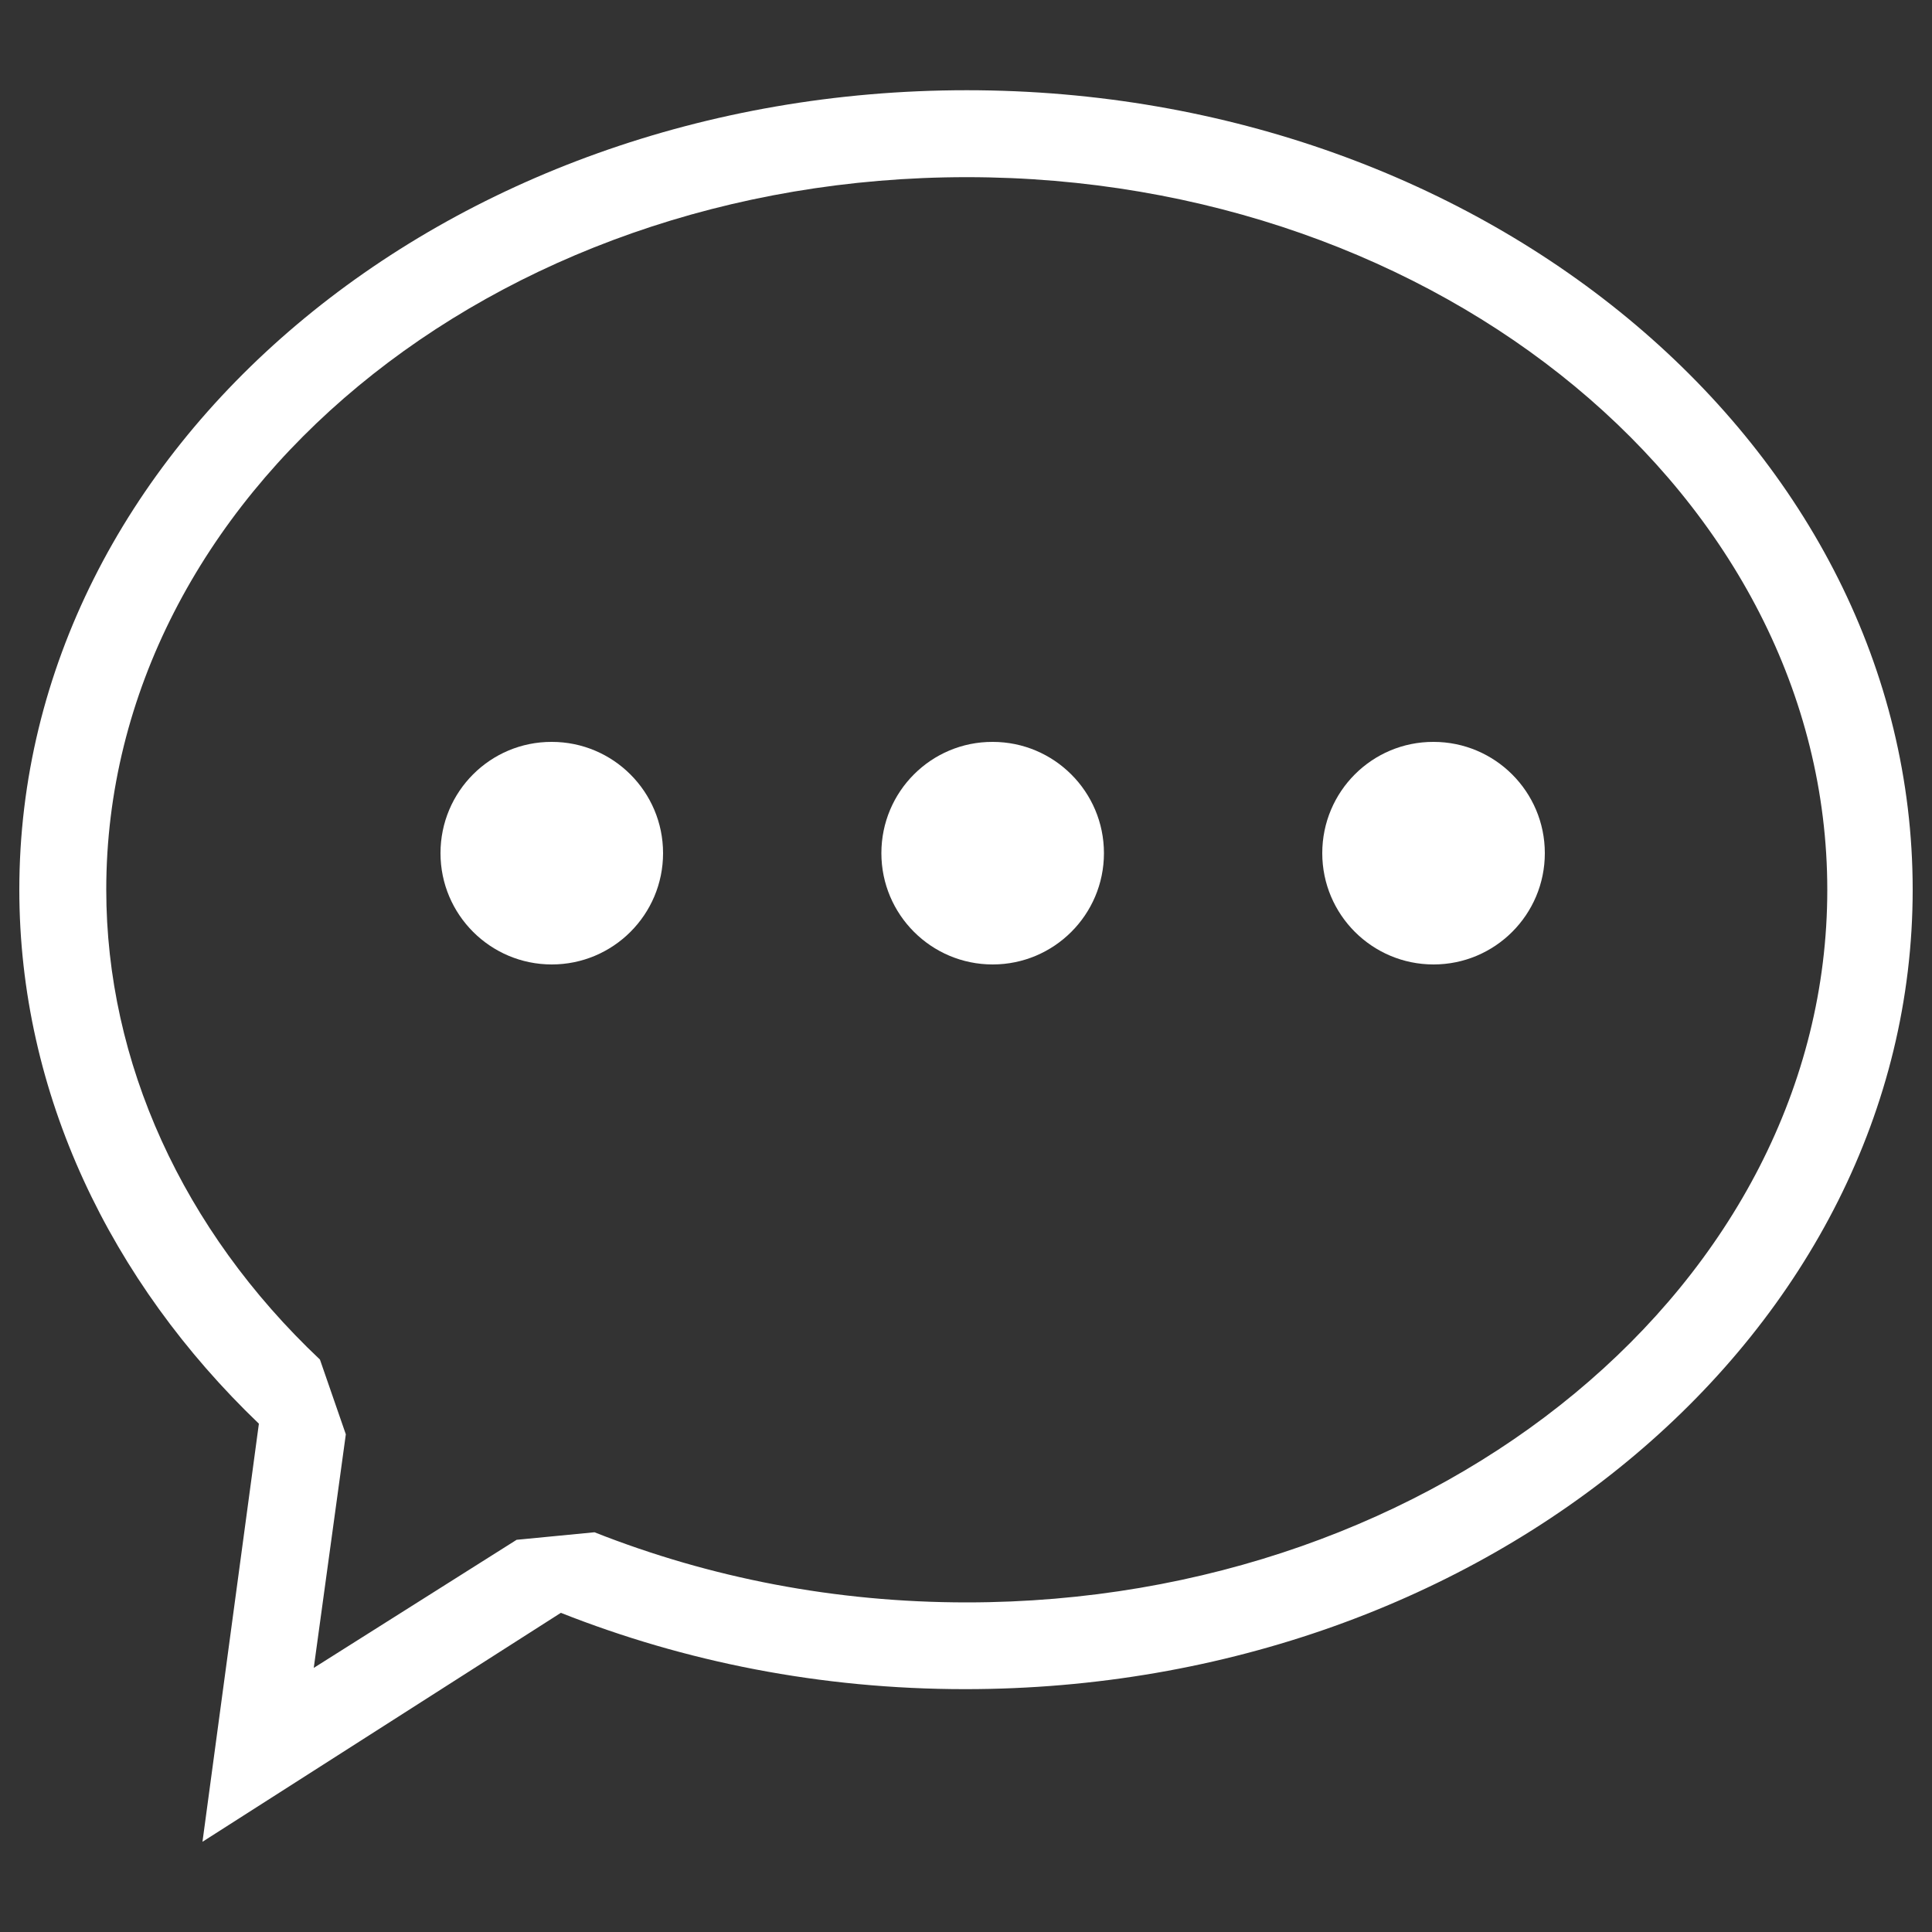 <?xml version="1.0" encoding="utf-8"?>
<!-- Svg Vector Icons : http://www.onlinewebfonts.com/icon -->
<!DOCTYPE svg PUBLIC "-//W3C//DTD SVG 1.1//EN" "http://www.w3.org/Graphics/SVG/1.1/DTD/svg11.dtd">
<svg version="1.1"  xmlns="http://www.w3.org/2000/svg" fill="#ffffff" xmlns:xlink="http://www.w3.org/1999/xlink" x="0px" y="0px" viewBox="0 0 1000 1000" enable-background="new 0 0 1000 1000" xml:space="preserve">
<rect x="0" y="0" width="1000" height="1000" fill="#333333" stroke="none"/>
<g><path d="M990,460.5c0,228.2-219.5,413.8-490.4,413.8c-75,0-145.3-14.2-209.3-39.5L104.8,953.3L134,736.9C57.4,663.5,10,566.3,10,460.5C10,232.3,229.5,46.7,500.4,46.7C770.5,46.7,990,232.3,990,460.5z M162.4,863.3l105-66.3l40.3-3.9c60,23.7,124.8,36.3,192.7,36.3c245.6,0,445.4-165.8,445.4-368.8S746,91.7,500.4,91.7C254.8,91.7,55,256.8,55,460.5c0,89.2,39.5,176.1,110.6,243.2l13.4,38.7L162.4,863.3z"/><path d="M228,441.6c0,31.8,25.8,57.6,57.6,57.6c31.8,0,57.6-25.8,57.6-57.6s-25.8-57.6-57.6-57.6C253.8,383.9,228,409.7,228,441.6L228,441.6z"/><path d="M456.2,441.6c0,31.8,25.8,57.6,57.6,57.6c31.8,0,57.6-25.8,57.6-57.6s-25.8-57.6-57.6-57.6C482,383.9,456.2,409.7,456.2,441.6L456.2,441.6z"/><path d="M684.4,441.6c0,31.8,25.8,57.6,57.6,57.6c31.8,0,57.6-25.8,57.6-57.6s-25.8-57.6-57.6-57.6C710.2,383.9,684.4,409.7,684.4,441.6L684.4,441.6z"/></g>
</svg>